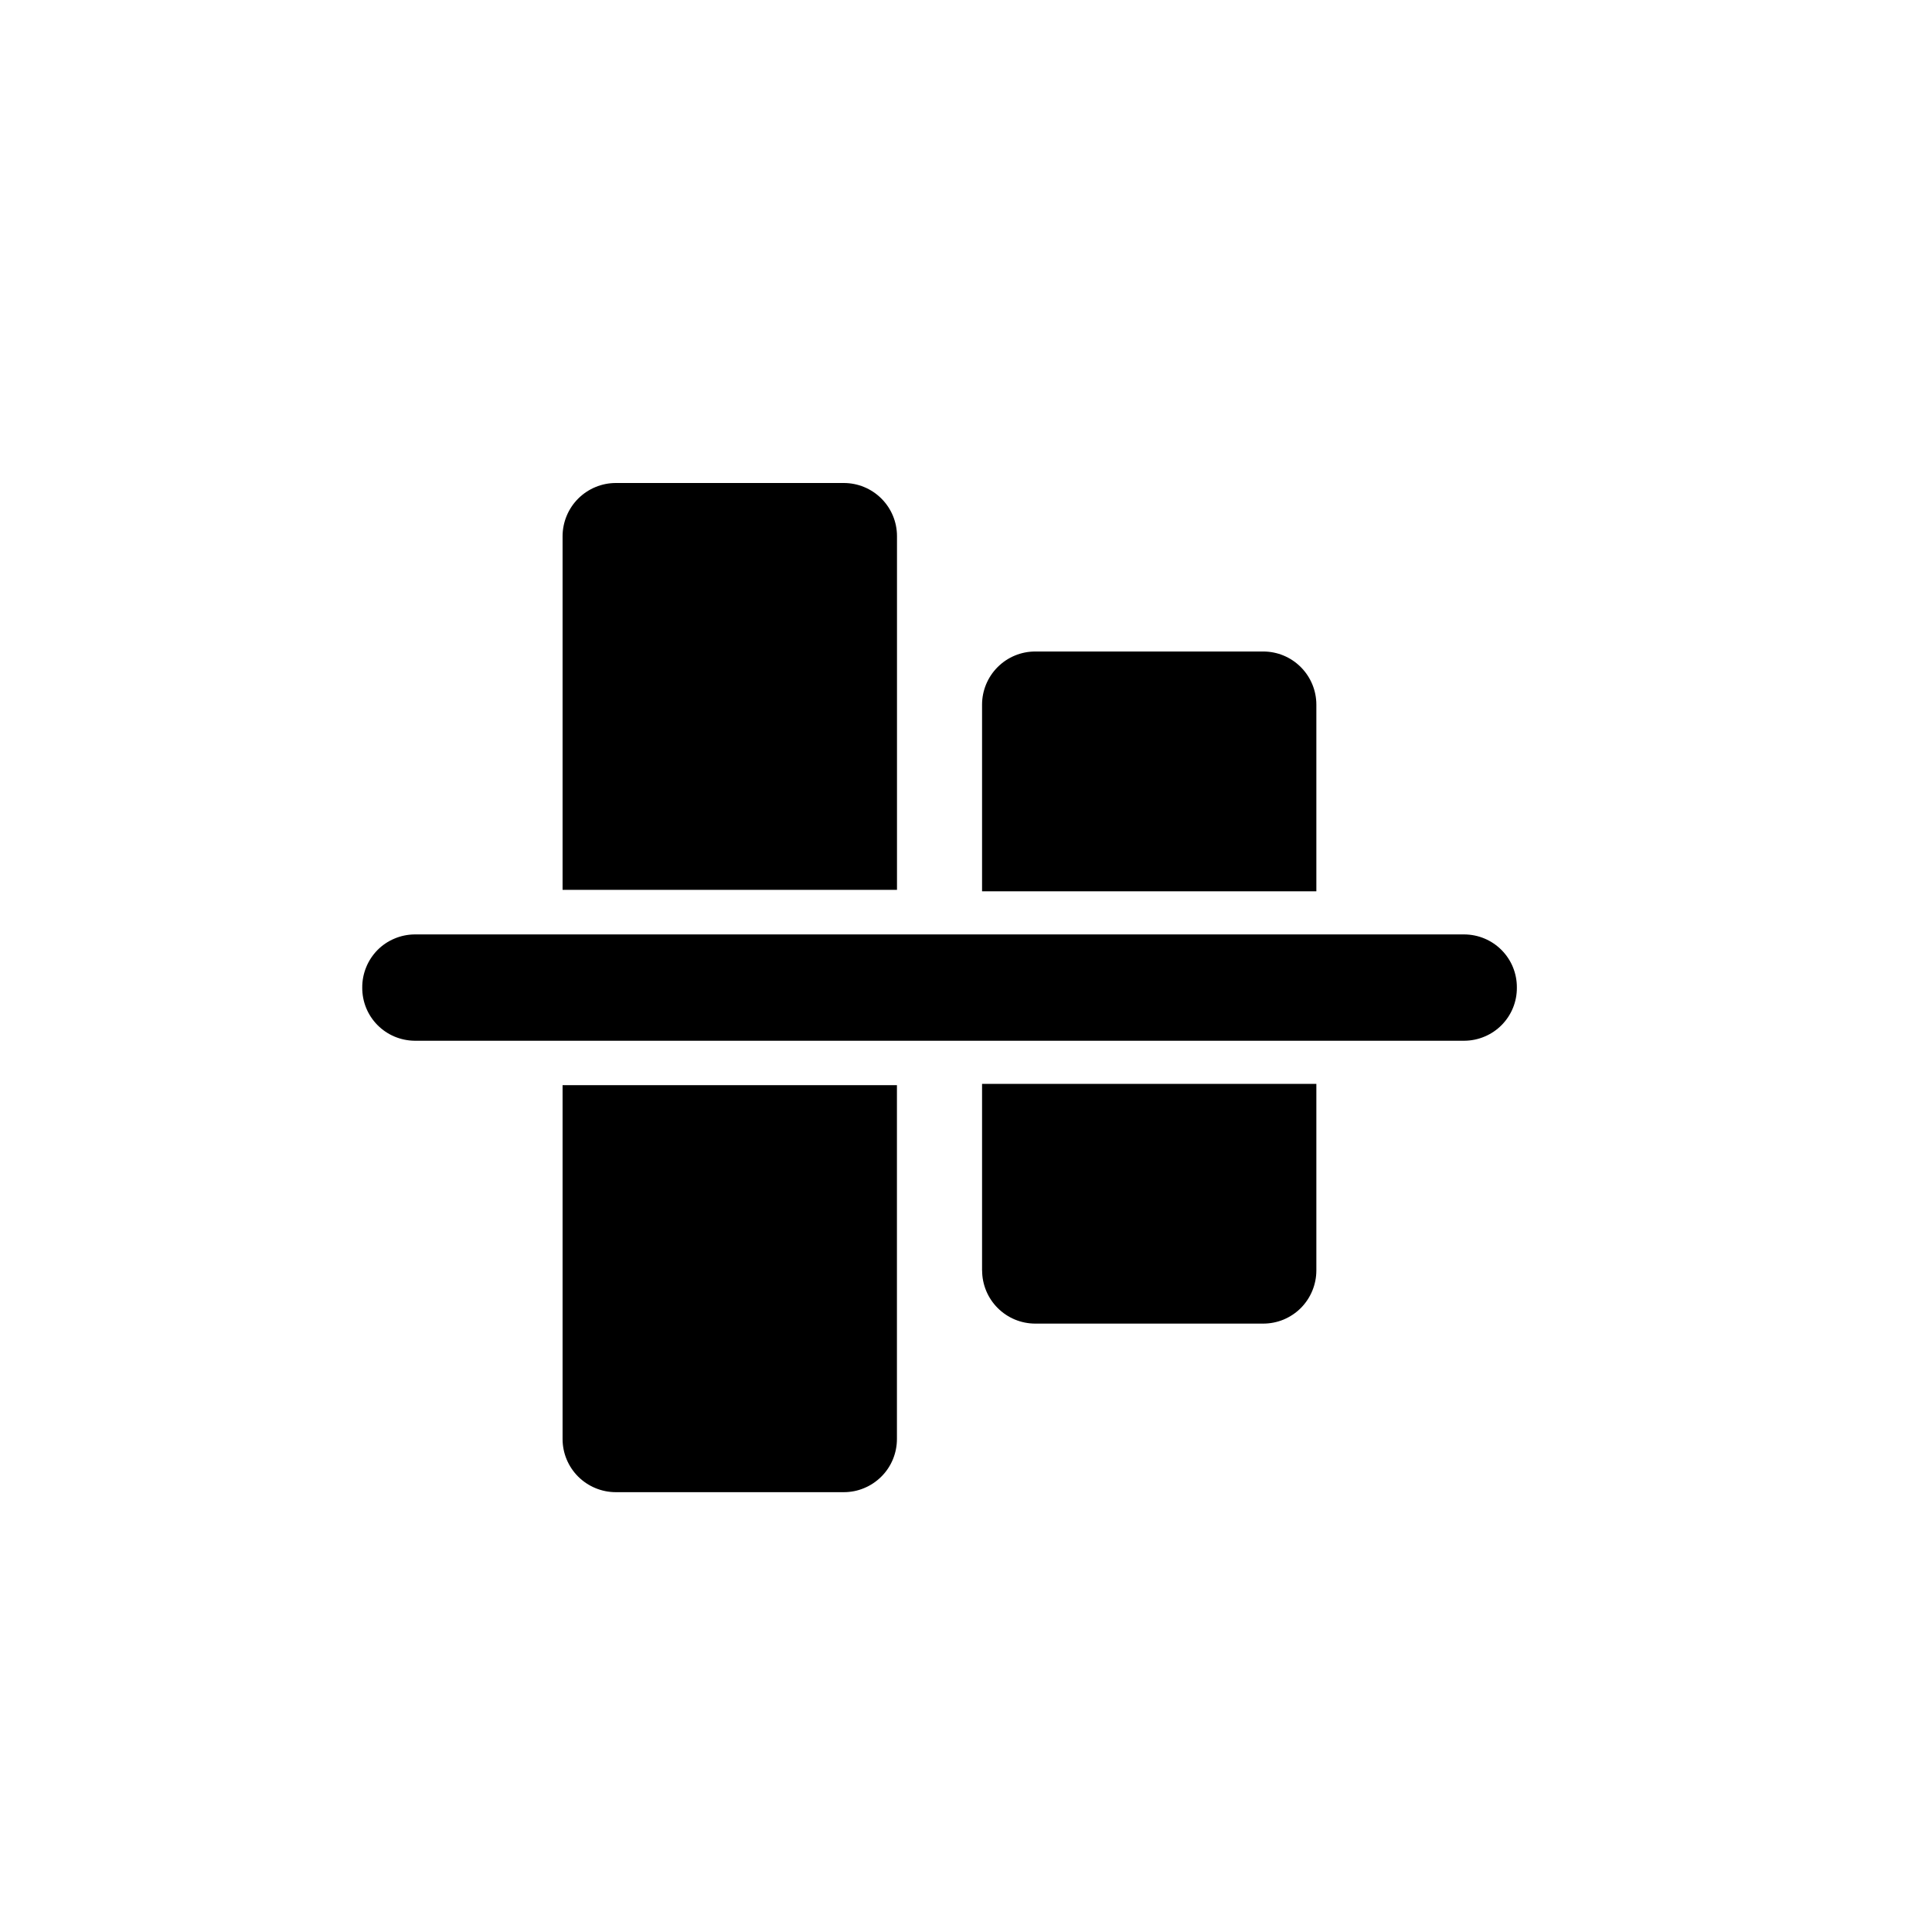 <svg width="32" height="32" viewBox="0 0 32 32" fill="none" xmlns="http://www.w3.org/2000/svg">
<g clip-path="url(#clip0_383_3611)">
<path d="M16.266 21.042V17.952H21.803V21.042C21.803 21.158 21.78 21.272 21.736 21.379C21.692 21.486 21.627 21.583 21.546 21.665C21.464 21.747 21.367 21.811 21.261 21.856C21.154 21.9 21.039 21.923 20.924 21.923H17.147C16.913 21.923 16.69 21.83 16.525 21.665C16.36 21.5 16.267 21.276 16.267 21.042H16.266Z" fill="currentColor"/>
<path d="M16.266 14.763V11.671C16.266 11.438 16.359 11.214 16.524 11.049C16.689 10.884 16.912 10.791 17.146 10.791H20.924C21.157 10.791 21.381 10.884 21.545 11.049C21.71 11.214 21.803 11.438 21.803 11.671V14.763H16.266Z" fill="currentColor"/>
<path d="M25.124 16.358C25.125 16.473 25.103 16.587 25.06 16.693C25.017 16.799 24.953 16.896 24.872 16.978C24.791 17.06 24.695 17.125 24.589 17.169C24.483 17.214 24.37 17.237 24.255 17.238H6.868C6.753 17.237 6.64 17.213 6.534 17.169C6.428 17.124 6.332 17.059 6.252 16.978C6.171 16.896 6.107 16.799 6.064 16.693C6.021 16.587 5.999 16.472 6 16.358C5.999 16.243 6.021 16.129 6.064 16.023C6.107 15.916 6.171 15.819 6.251 15.737C6.332 15.655 6.428 15.59 6.534 15.546C6.64 15.501 6.753 15.478 6.868 15.477H24.255C24.37 15.478 24.484 15.501 24.59 15.546C24.695 15.59 24.791 15.655 24.872 15.737C24.953 15.819 25.017 15.916 25.06 16.022C25.103 16.129 25.125 16.243 25.124 16.358Z" fill="currentColor"/>
<path d="M9.318 23.835V17.974H14.856V23.835C14.856 23.95 14.833 24.065 14.789 24.172C14.745 24.278 14.68 24.376 14.598 24.457C14.516 24.539 14.419 24.604 14.312 24.648C14.205 24.693 14.091 24.715 13.975 24.715H10.199C9.966 24.715 9.742 24.622 9.576 24.457C9.411 24.292 9.318 24.068 9.318 23.835Z" fill="currentColor"/>
<path d="M9.318 14.739V8.88C9.319 8.646 9.412 8.423 9.577 8.258C9.743 8.093 9.967 8 10.2 8H13.976C14.21 8 14.434 8.093 14.599 8.258C14.764 8.423 14.857 8.646 14.857 8.88V14.739H9.318Z" fill="currentColor"/>
</g>
</svg>
